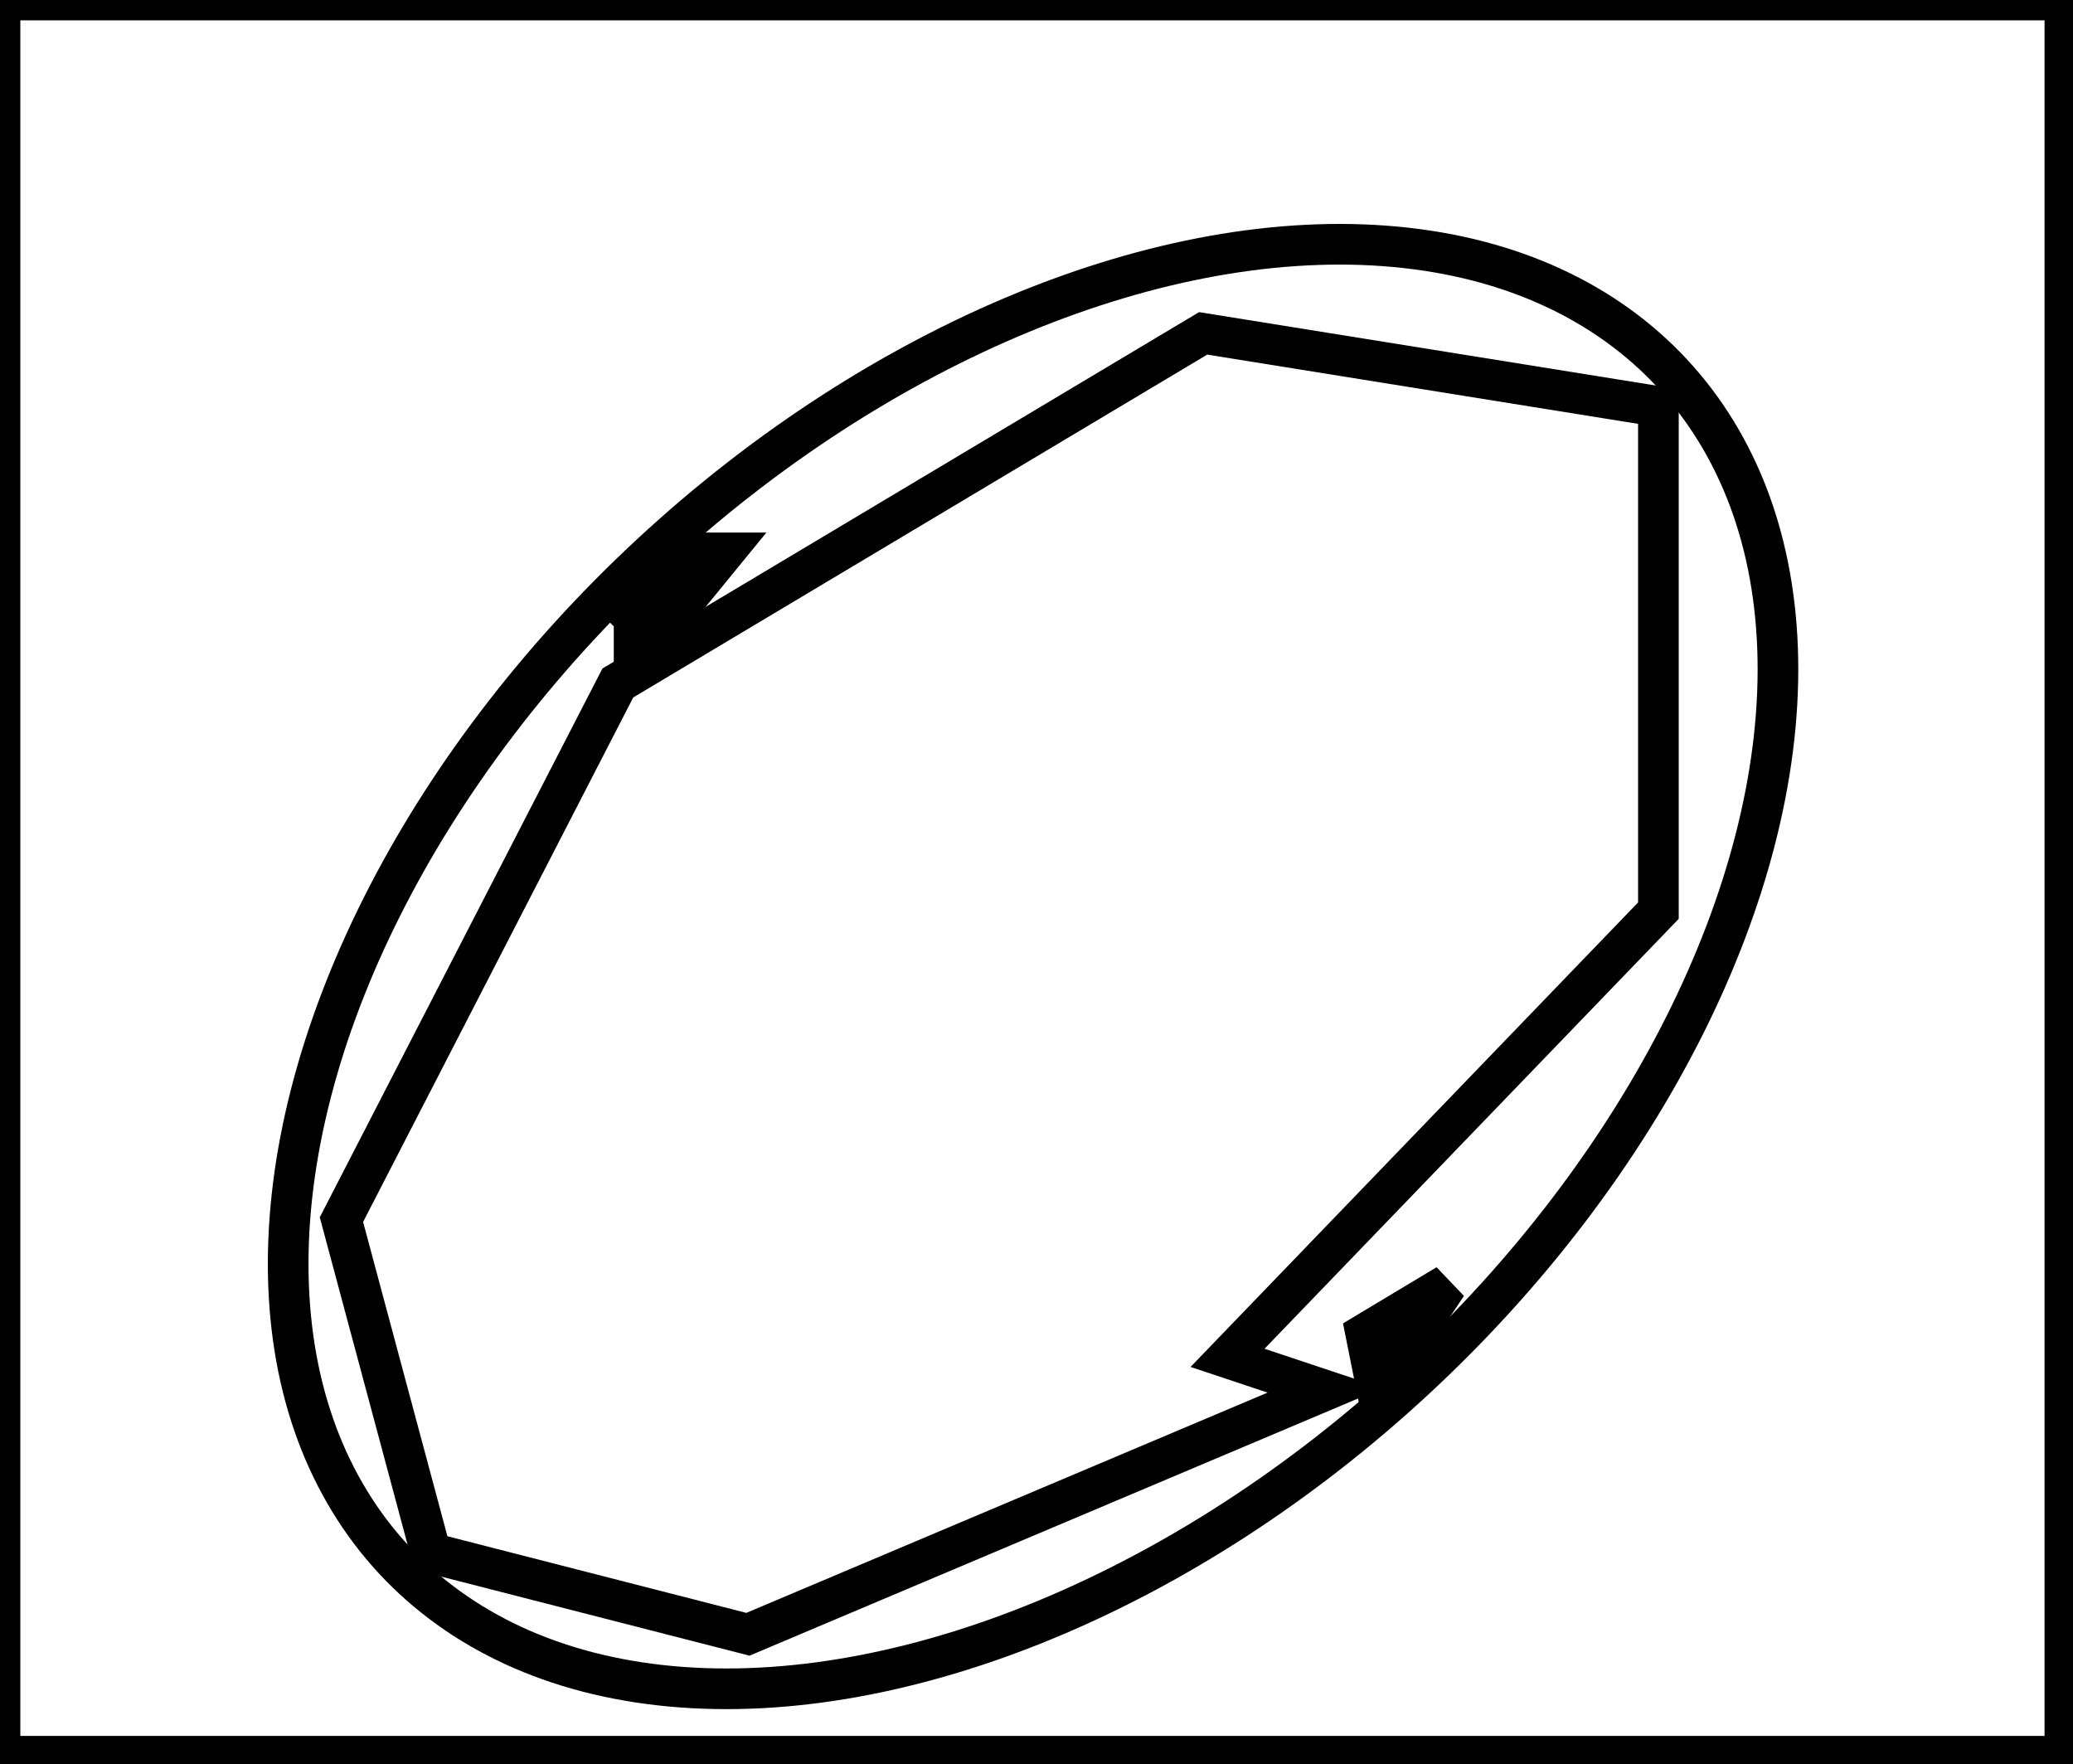 <?xml version="1.0" encoding="utf-8" ?>
<svg baseProfile="full" height="217" version="1.1" width="255" xmlns="http://www.w3.org/2000/svg" xmlns:ev="http://www.w3.org/2001/xml-events" xmlns:xlink="http://www.w3.org/1999/xlink"><defs /><rect fill="white" height="217" width="255" x="0" y="0" /><path d="M 178,158 L 168,164 L 169,169 L 174,164 Z" fill="none" stroke="black" stroke-width="5" /><path d="M 89,68 L 87,68 L 77,75 L 78,76 L 78,79 L 80,79 Z" fill="none" stroke="black" stroke-width="5" /><path d="M 204,50 L 148,41 L 76,84 L 42,150 L 53,191 L 92,201 L 163,171 L 151,167 L 204,112 Z" fill="none" stroke="black" stroke-width="5" /><ellipse cx="127.077" cy="118.874" fill="none" rx="69.159" ry="107.256" stroke="black" stroke-width="5" transform="rotate(47.154, 127.077, 118.874)" /><path d="M 0,0 L 0,216 L 254,216 L 254,0 Z" fill="none" stroke="black" stroke-width="5" /></svg>